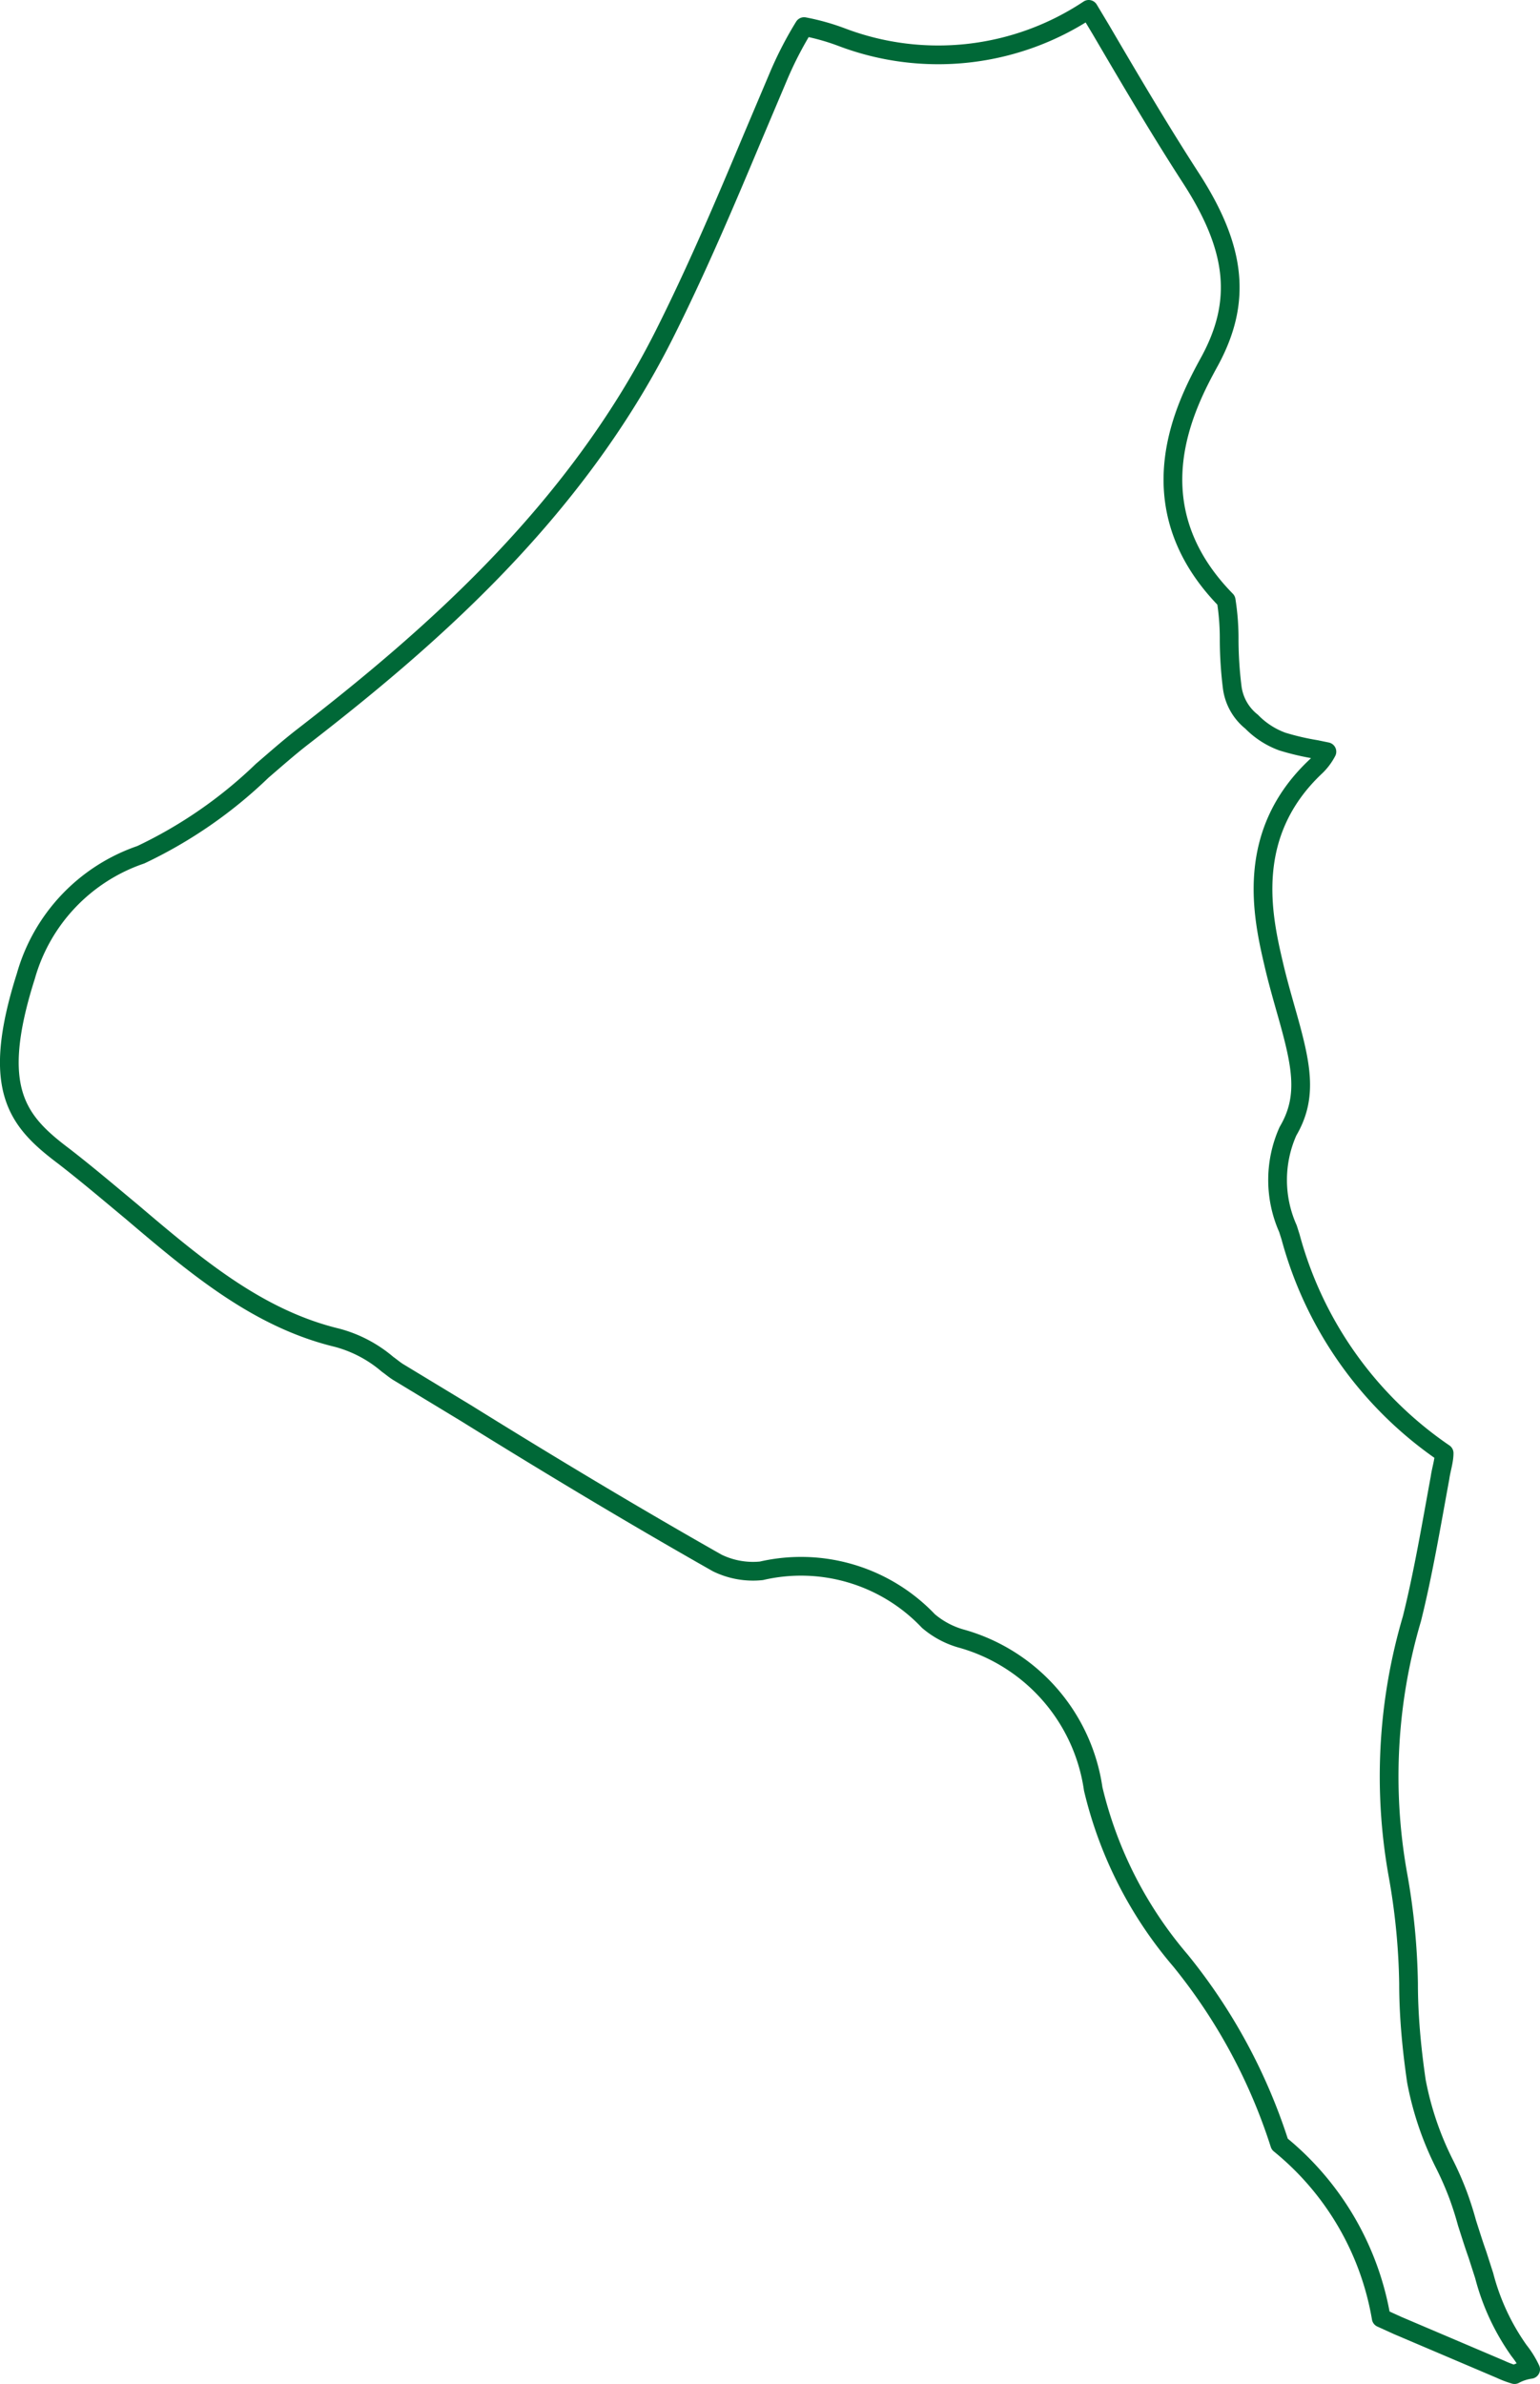 <svg xmlns="http://www.w3.org/2000/svg" viewBox="0 0 41.12 63.62"><defs><style>.cls-1{fill:none;stroke:#006837;stroke-linecap:round;stroke-linejoin:round;stroke-width:0.5px;}</style></defs><title>1Belen</title><g id="Capa_2" data-name="Capa 2"><g id="Capa_1-2" data-name="Capa 1"><path class="cls-1" d="M.69,26.05a4.8,4.8,0,0,1,3.07-3.24A12.16,12.16,0,0,0,7,20.57c.35-.3.7-.61,1.06-.89,3.44-2.66,7.28-6,9.67-10.74.87-1.73,1.63-3.52,2.36-5.26l.69-1.63A9.79,9.79,0,0,1,21.47.71a6.06,6.06,0,0,1,1,.28,7.26,7.26,0,0,0,6.6-.74l.33.55c.82,1.4,1.6,2.72,2.43,4,1.19,1.86,1.32,3.26.48,4.82-.63,1.15-2.08,3.84.43,6.4a6.49,6.49,0,0,1,.08,1.07,10.6,10.6,0,0,0,.08,1.24,1.4,1.4,0,0,0,.52.93,2.2,2.2,0,0,0,.82.53,6.8,6.8,0,0,0,.9.21l.29.06a1.53,1.53,0,0,1-.29.39c-1.92,1.8-1.43,4-1.13,5.28.09.39.2.78.31,1.17.42,1.47.63,2.34.07,3.29a3.19,3.19,0,0,0,0,2.6l.07.22a10.2,10.2,0,0,0,4.1,5.77c0,.21-.08.44-.11.66C38.22,40.69,38,42,37.7,43.2A14.84,14.84,0,0,0,37.32,50a17.84,17.84,0,0,1,.29,2.93c0,.85.08,1.72.21,2.61a8.33,8.33,0,0,0,.75,2.21,8.5,8.5,0,0,1,.36.82q.14.38.24.75c.09.28.18.57.28.85l.18.56a6.09,6.09,0,0,0,.93,2,2.48,2.48,0,0,1,.31.5,1.28,1.28,0,0,0-.43.14,2.61,2.61,0,0,1-.37-.14l-2.75-1.17-.44-.2a7.62,7.62,0,0,0-2.71-4.64,15,15,0,0,0-2.65-4.9,10.92,10.92,0,0,1-2.33-4.58,4.89,4.89,0,0,0-3.48-4,2.32,2.32,0,0,1-.92-.48,4.69,4.69,0,0,0-4.46-1.34,2.18,2.18,0,0,1-1.18-.21c-2.26-1.28-4.52-2.64-6.71-4l-1.8-1.09c-.1-.06-.19-.14-.29-.21A3.43,3.43,0,0,0,9,35.7c-2.11-.51-3.75-1.89-5.48-3.36-.59-.49-1.19-1-1.81-1.48C.46,29.92-.27,29.07.69,26.05Z"/></g></g></svg>